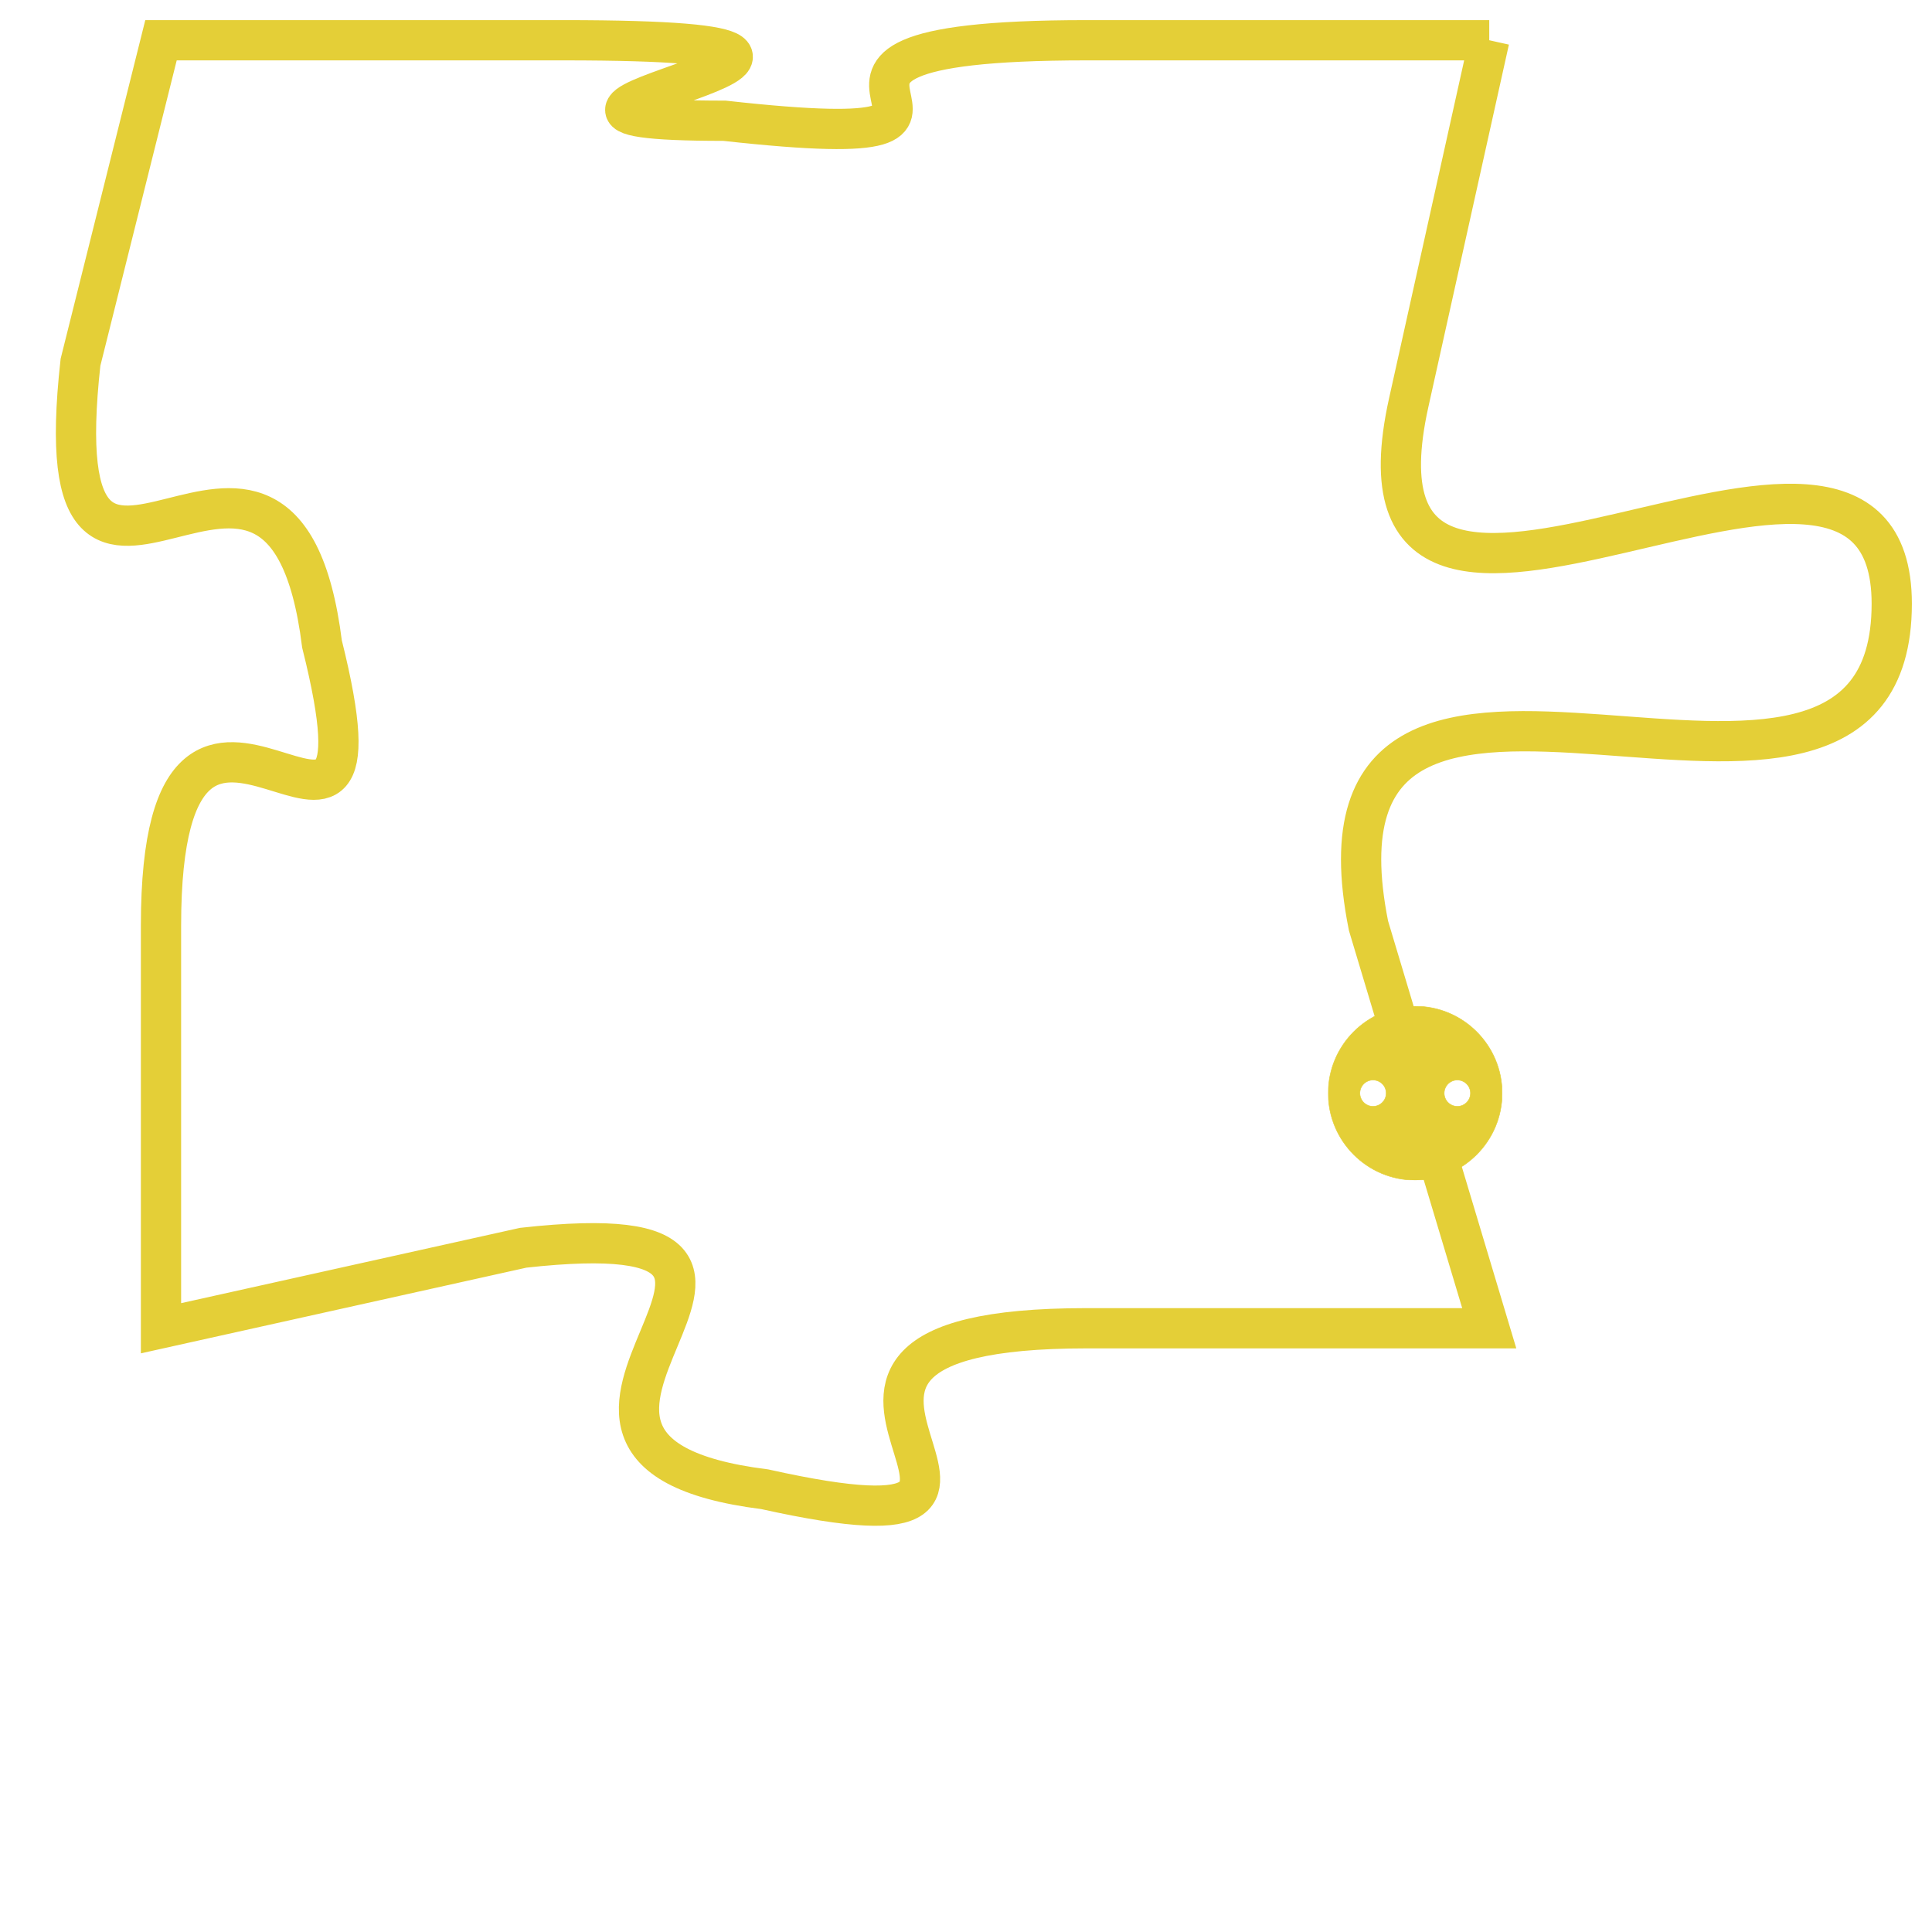 <svg version="1.1" xmlns="http://www.w3.org/2000/svg" xmlns:xlink="http://www.w3.org/1999/xlink" fill="transparent" x="0" y="0" width="350" height="350" preserveAspectRatio="xMinYMin slice"><style type="text/css">.links{fill:transparent;stroke: #E4CF37;}.links:hover{fill:#63D272; opacity:0.4;}</style><defs><g id="allt"><path id="t6932" d="M1419,1696 L1409,1696 C1399,1696 1409,1699 1400,1698 C1392,1698 1407,1696 1396,1696 L1386,1696 1386,1696 L1384,1704 C1383,1713 1389,1703 1390,1711 C1392,1719 1386,1709 1386,1718 L1386,1728 1386,1728 L1395,1726 C1404,1725 1393,1731 1401,1732 C1410,1734 1399,1728 1409,1728 L1419,1728 1419,1728 L1416,1718 C1414,1708 1429,1718 1429,1710 C1429,1703 1415,1714 1417,1705 L1419,1696"/></g><clipPath id="c" clipRule="evenodd" fill="transparent"><use href="#t6932"/></clipPath></defs><svg viewBox="1382 1695 48 40" preserveAspectRatio="xMinYMin meet"><svg width="4380" height="2430"><g><image crossorigin="anonymous" x="0" y="0" href="https://nftpuzzle.license-token.com/assets/completepuzzle.svg" width="100%" height="100%" /><g class="links"><use href="#t6932"/></g></g></svg><svg x="1415" y="1720" height="9%" width="9%" viewBox="0 0 330 330"><g><a xlink:href="https://nftpuzzle.license-token.com/" class="links"><title>See the most innovative NFT based token software licensing project</title><path fill="#E4CF37" id="more" d="M165,0C74.019,0,0,74.019,0,165s74.019,165,165,165s165-74.019,165-165S255.981,0,165,0z M85,190 c-13.785,0-25-11.215-25-25s11.215-25,25-25s25,11.215,25,25S98.785,190,85,190z M165,190c-13.785,0-25-11.215-25-25 s11.215-25,25-25s25,11.215,25,25S178.785,190,165,190z M245,190c-13.785,0-25-11.215-25-25s11.215-25,25-25 c13.785,0,25,11.215,25,25S258.785,190,245,190z"></path></a></g></svg></svg></svg>